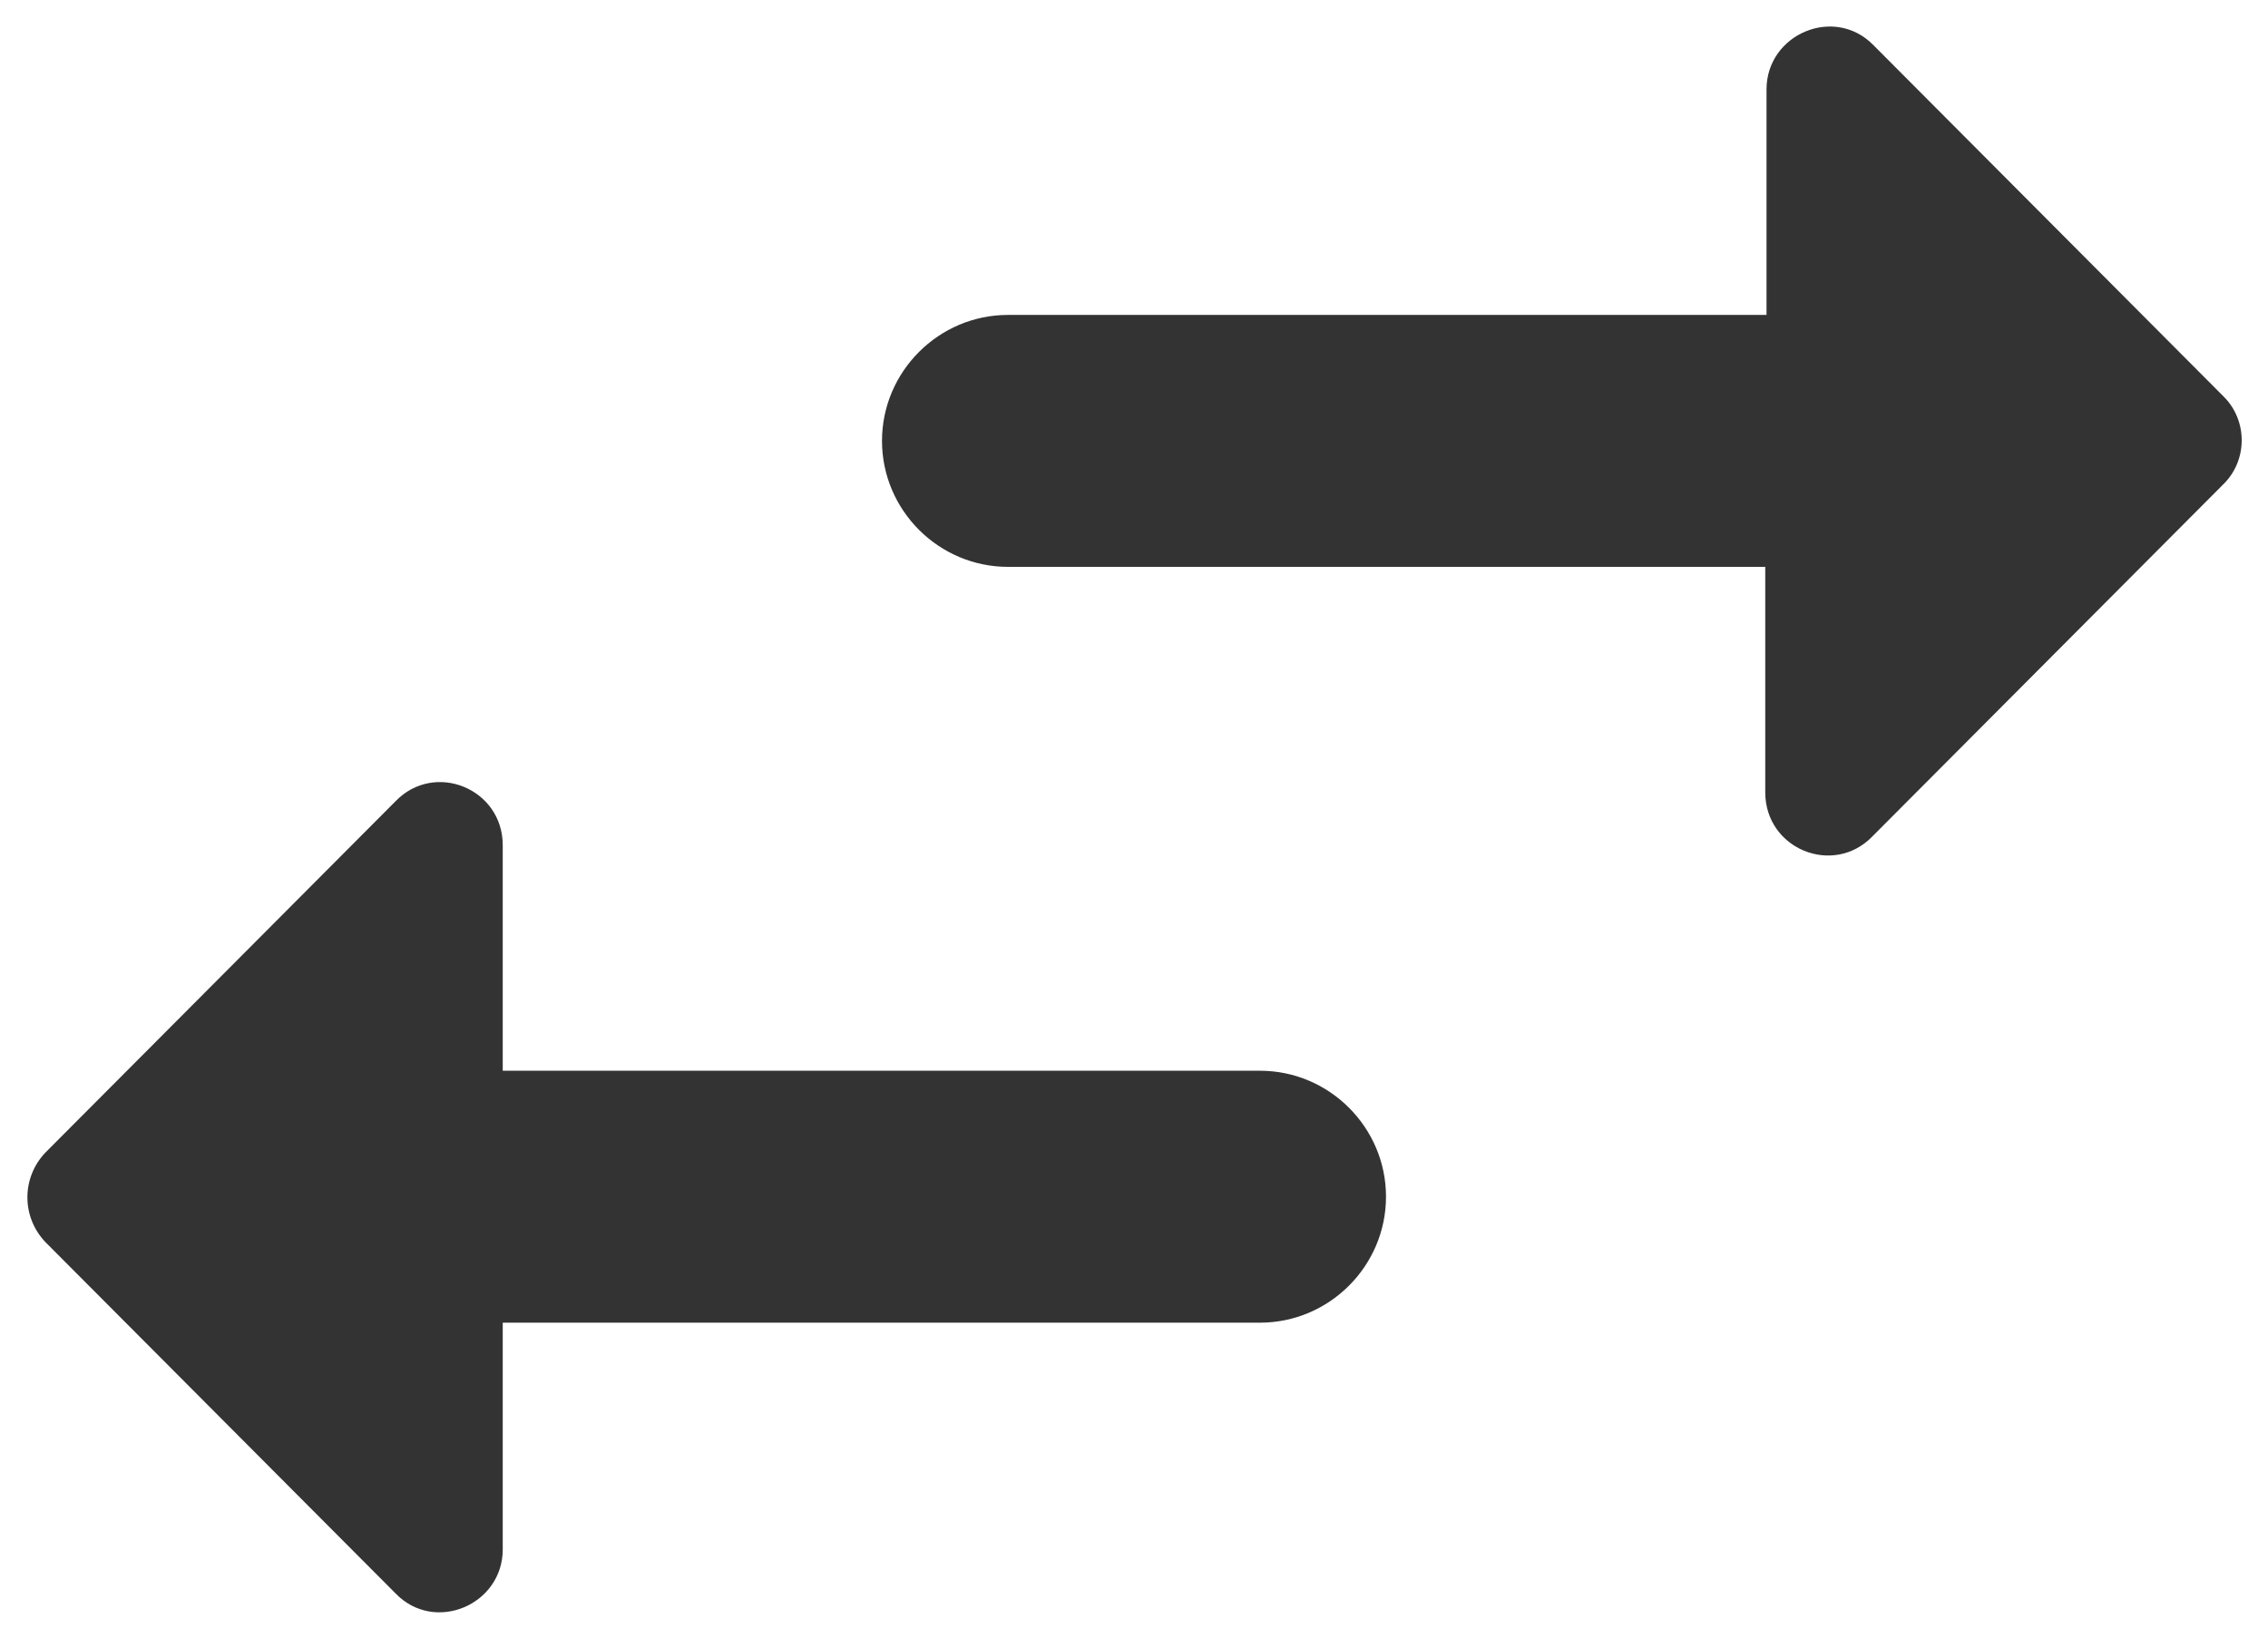 <svg width="36" height="26" viewBox="0 0 36 26" fill="none" xmlns="http://www.w3.org/2000/svg">
<path d="M6.28 12.72L0.72 18.3C0.34 18.7 0.34 19.32 0.72 19.72L6.28 25.3C6.9 25.94 7.98 25.48 7.98 24.6V21L20 21C21.1 21 22 20.1 22 19C22 17.9 21.1 17 20 17L7.98 17L7.98 13.42C7.98 12.52 6.9 12.08 6.28 12.72ZM35.3 6.3L29.74 0.72C29.12 0.08 28.04 0.54 28.04 1.42V5L16 5C14.9 5 14 5.9 14 7C14 8.1 14.9 9 16 9L28.02 9L28.02 12.58C28.02 13.48 29.1 13.92 29.72 13.28L35.28 7.7C35.68 7.32 35.68 6.68 35.3 6.3Z" fill="#333333"/>
</svg>
